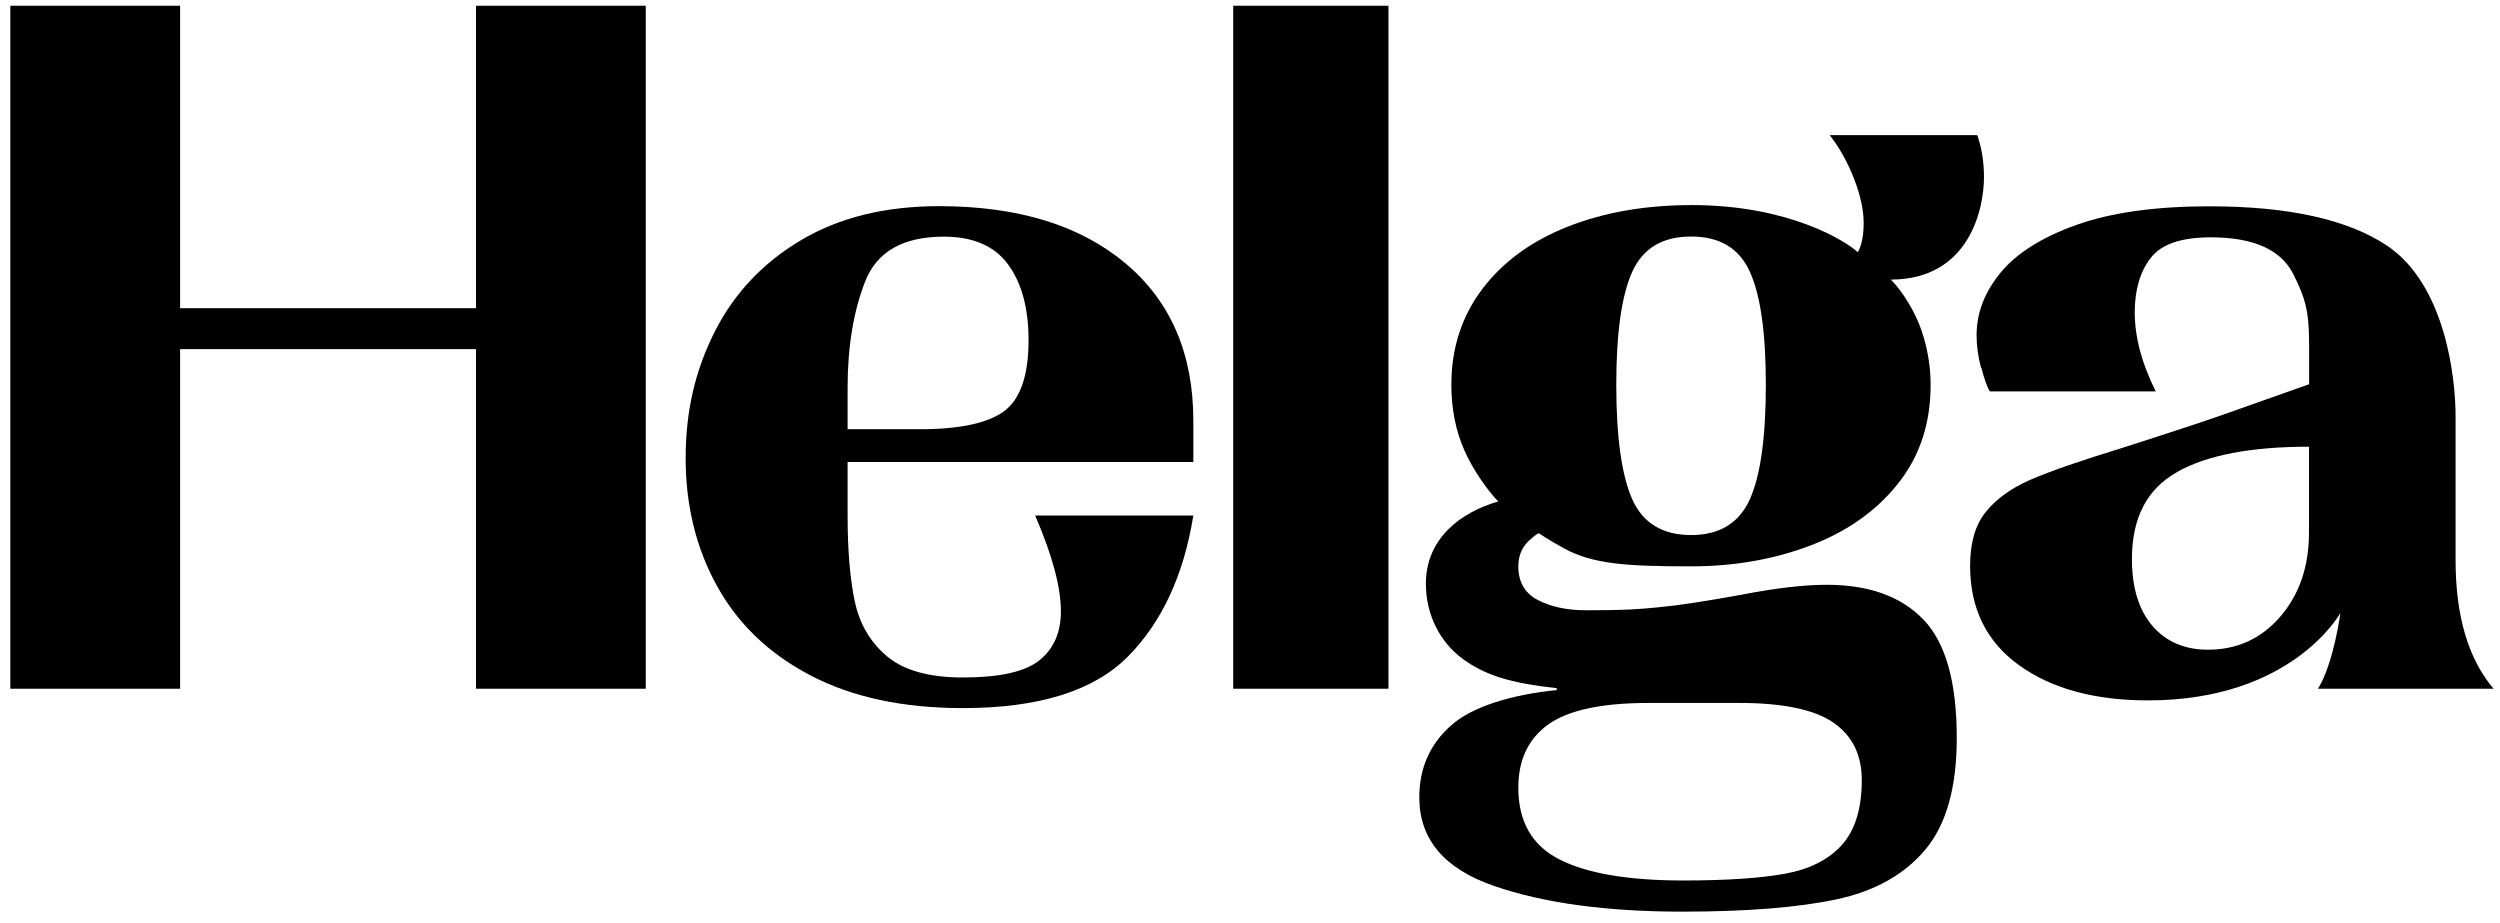 <svg width="149" height="55" viewBox="0 0 149 55" fill="black" xmlns="http://www.w3.org/2000/svg">
<path d="M0.616 41.048V0.342H10.735V18.369H28.369V0.342H38.487V41.048H28.369V20.808H10.735V41.048H0.616Z"/>
<path d="M50.943 35.831C51.224 37.179 51.866 38.278 52.87 39.118C53.874 39.958 55.376 40.378 57.383 40.378C59.575 40.378 61.101 40.039 61.952 39.352C62.804 38.666 63.229 37.696 63.229 36.437C63.229 34.991 62.715 33.085 61.695 30.726H71.123C70.553 34.264 69.26 37.066 67.236 39.118C65.213 41.169 61.928 42.203 57.383 42.203C53.826 42.203 50.806 41.557 48.325 40.265C45.843 38.972 43.98 37.188 42.736 34.926C41.483 32.665 40.865 30.121 40.865 27.302C40.865 24.483 41.443 22.052 42.599 19.766C43.756 17.481 45.466 15.664 47.739 14.315C50.011 12.966 52.75 12.287 55.97 12.287C60.66 12.287 64.362 13.418 67.068 15.688C69.774 17.949 71.123 21.083 71.123 25.081V27.536H50.517V30.734C50.517 32.786 50.662 34.49 50.943 35.847V35.831ZM50.517 23.126V25.582H54.83C57.215 25.582 58.885 25.218 59.856 24.499C60.82 23.772 61.302 22.367 61.302 20.275C61.302 18.369 60.892 16.867 60.081 15.761C59.27 14.654 57.993 14.105 56.251 14.105C53.826 14.105 52.268 14.993 51.569 16.762C50.87 18.531 50.517 20.655 50.517 23.126Z"/>
<path d="M73.5 0.342H82.751V41.048H73.5V0.342Z"/>
<path d="M118.069 21.923C117.892 21.244 117.804 20.598 117.804 19.977C117.804 18.66 118.277 17.416 119.233 16.253C120.189 15.09 121.698 14.137 123.762 13.402C125.826 12.667 128.468 12.296 131.688 12.296C136.418 12.296 139.919 13.087 142.24 14.622C145.773 16.964 146.352 22.601 146.352 24.766V33.376C146.352 36.711 147.107 39.271 148.616 41.048H138.153C139.092 39.538 139.486 36.533 139.486 36.533C139.486 36.533 136.643 41.743 128.026 41.743C124.846 41.743 122.285 41.048 120.341 39.651C118.398 38.254 117.418 36.275 117.418 33.723C117.418 32.366 117.723 31.3 118.342 30.524C118.96 29.749 119.843 29.111 120.992 28.602C122.14 28.102 123.995 27.455 126.533 26.68C129.913 25.598 132.017 24.895 132.853 24.588L137.623 22.9V20.574C137.623 18.523 137.406 17.788 136.675 16.326C135.936 14.872 134.298 14.145 131.76 14.145C130.01 14.145 128.821 14.549 128.187 15.365C127.553 16.18 127.231 17.263 127.231 18.62C127.231 20.09 127.649 21.665 128.484 23.328H118.591C118.43 23.054 118.261 22.585 118.085 21.907L118.069 21.923ZM129.745 28.142C127.954 29.151 127.063 30.872 127.063 33.319C127.063 35.023 127.472 36.356 128.283 37.301C129.094 38.246 130.203 38.722 131.592 38.722C133.342 38.722 134.78 38.06 135.912 36.743C137.044 35.427 137.615 33.755 137.615 31.744V26.623C134.162 26.623 131.536 27.124 129.745 28.134V28.142Z"/>
<path d="M110.729 15.034C110.962 14.605 111.074 14.024 111.074 13.289C111.074 12.514 110.881 11.633 110.496 10.64C110.11 9.655 109.628 8.79 109.05 8.055H117.844C118.117 8.831 118.245 9.663 118.245 10.559C118.245 12.457 117.37 16.649 112.696 16.665C113.395 17.36 114.15 18.603 114.519 19.686C114.888 20.768 115.065 21.858 115.065 22.941C115.065 25.226 114.423 27.189 113.13 28.812C111.837 30.444 110.102 31.671 107.926 32.503C105.75 33.335 103.365 33.755 100.787 33.755C96.973 33.755 94.933 33.626 93.214 32.681C92.211 32.132 91.705 31.776 91.705 31.776C91.504 31.889 91.311 32.051 91.102 32.245C90.701 32.632 90.492 33.133 90.492 33.755C90.492 34.684 90.878 35.354 91.648 35.758C92.419 36.162 93.383 36.372 94.539 36.372C96.852 36.372 97.631 36.315 98.844 36.194C100.056 36.081 101.727 35.823 103.847 35.435C105.854 35.047 107.525 34.853 108.874 34.853C111.379 34.853 113.298 35.54 114.631 36.921C115.964 38.302 116.623 40.653 116.623 43.988C116.623 46.936 115.997 49.157 114.744 50.643C113.491 52.137 111.716 53.123 109.428 53.607C107.131 54.092 104.08 54.334 100.265 54.334C95.712 54.334 91.97 53.817 89.014 52.792C86.067 51.766 84.59 50.013 84.59 47.526C84.59 45.781 85.224 44.343 86.501 43.221C87.77 42.098 90.123 41.395 92.781 41.129V41.016C90.002 40.709 88.525 40.249 87.192 39.279C85.859 38.31 84.983 36.687 84.983 34.789C84.983 32.075 87.079 30.524 89.296 29.886C88.717 29.305 87.802 28.037 87.28 26.85C86.758 25.67 86.501 24.362 86.501 22.924C86.501 20.752 87.119 18.854 88.348 17.222C89.585 15.591 91.287 14.355 93.463 13.499C95.64 12.643 98.097 12.223 100.835 12.223C106.625 12.223 109.99 14.363 110.721 15.025L110.729 15.034ZM100.321 52.477C102.907 52.477 104.931 52.339 106.392 52.073C107.854 51.806 108.986 51.233 109.773 50.361C110.56 49.488 110.962 48.196 110.962 46.492C110.962 44.981 110.391 43.835 109.259 43.059C108.119 42.284 106.264 41.896 103.678 41.896H98.241C95.463 41.896 93.479 42.324 92.283 43.172C91.086 44.029 90.492 45.288 90.492 46.952C90.492 48.971 91.311 50.393 92.949 51.225C94.588 52.057 97.045 52.477 100.321 52.477ZM100.787 31.889C102.481 31.889 103.646 31.179 104.288 29.765C104.923 28.352 105.244 26.074 105.244 22.933C105.244 19.791 104.923 17.586 104.288 16.189C103.654 14.791 102.489 14.097 100.787 14.097C99.085 14.097 97.928 14.791 97.286 16.189C96.651 17.586 96.33 19.831 96.33 22.933C96.33 26.034 96.651 28.352 97.286 29.765C97.92 31.179 99.093 31.889 100.787 31.889Z"/>
</svg>
